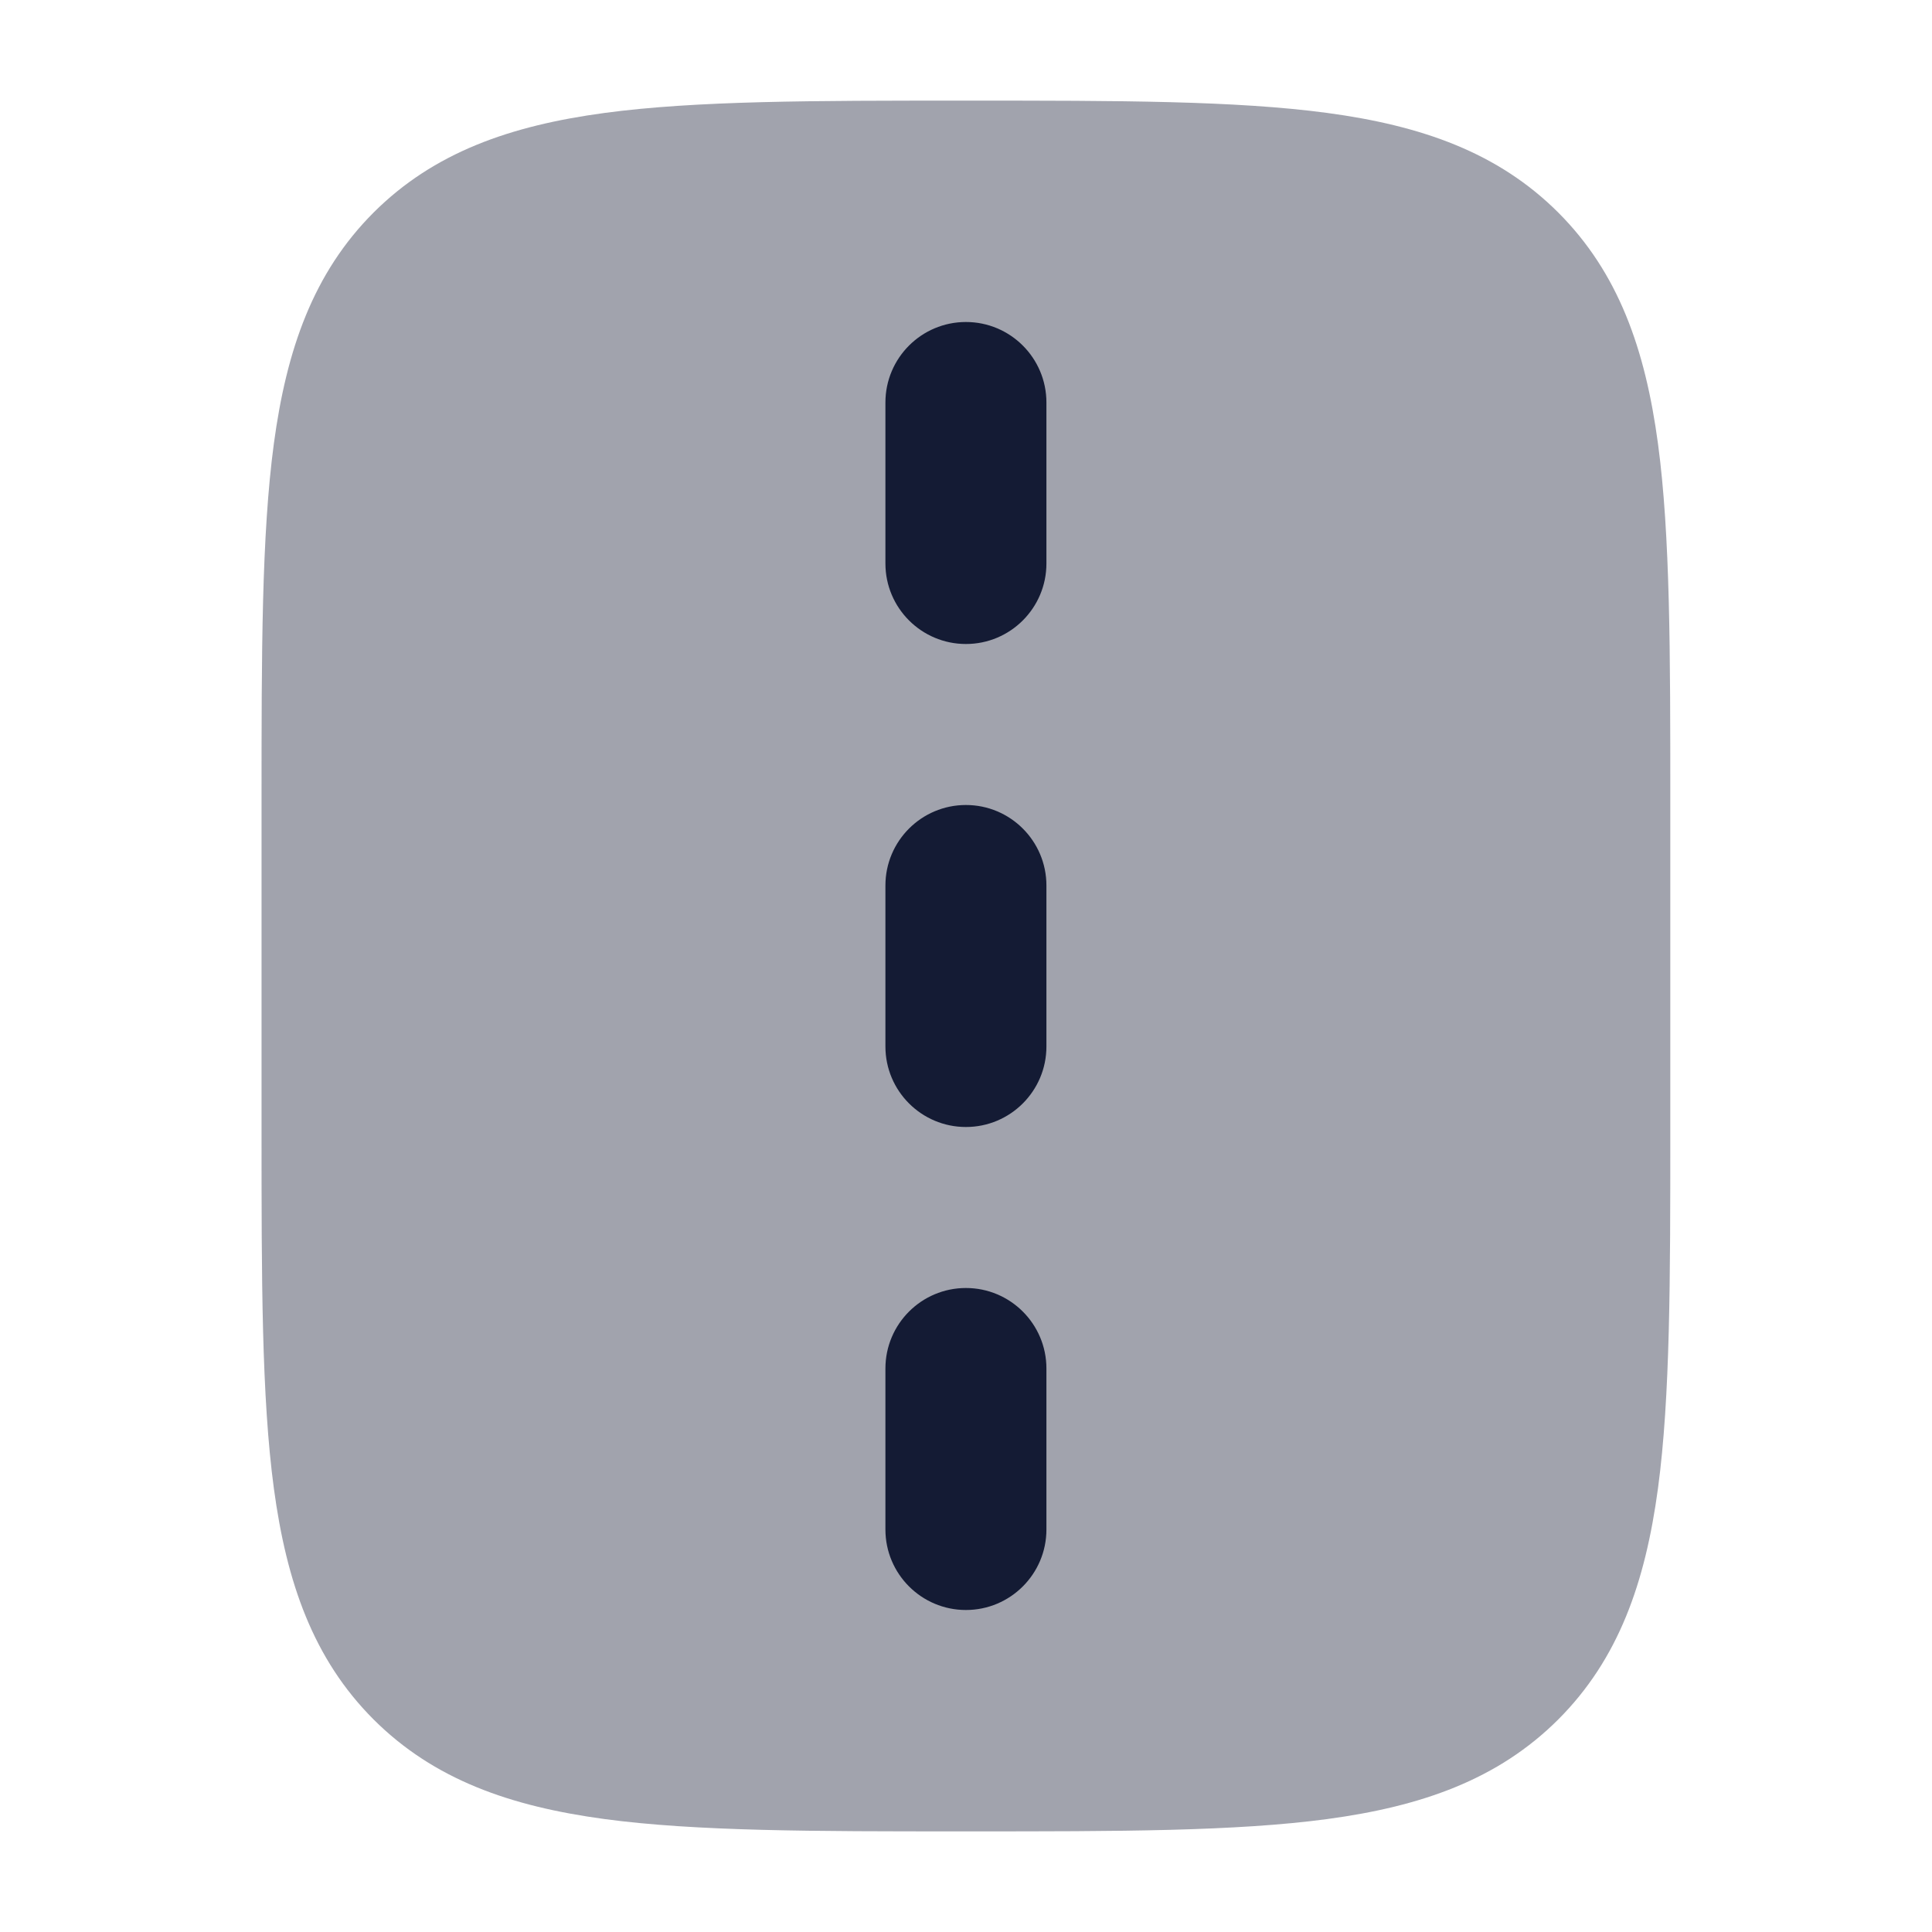 <svg width="24" height="24" viewBox="0 0 24 24" fill="none" xmlns="http://www.w3.org/2000/svg">
<path opacity="0.4" d="M20.749 14.056C20.749 15.894 20.749 17.35 20.596 18.489C20.438 19.661 20.106 20.61 19.358 21.359C18.609 22.107 17.66 22.439 16.488 22.597C15.349 22.75 13.893 22.75 12.055 22.75L12.055 22.75L11.943 22.75L11.943 22.75C10.105 22.75 8.649 22.75 7.51 22.597C6.338 22.439 5.389 22.107 4.64 21.359C3.892 20.61 3.56 19.661 3.402 18.489C3.249 17.35 3.249 15.894 3.249 14.056L3.249 14.056L3.249 9.944L3.249 9.944C3.249 8.106 3.249 6.65 3.402 5.511C3.56 4.339 3.892 3.39 4.64 2.641C5.389 1.893 6.338 1.561 7.51 1.403C8.649 1.25 10.105 1.25 11.943 1.25L11.943 1.25L12.055 1.25L12.056 1.25C13.893 1.25 15.349 1.25 16.488 1.403C17.66 1.561 18.609 1.893 19.358 2.641C20.106 3.39 20.438 4.339 20.596 5.511C20.749 6.65 20.749 8.106 20.749 9.944L20.749 9.944L20.749 14.056L20.749 14.056Z" fill="#141B34"/>
<path fill-rule="evenodd" clip-rule="evenodd" d="M11.999 20C11.447 20 10.999 19.552 10.999 19L10.999 17C10.999 16.448 11.447 16 11.999 16C12.551 16 12.999 16.448 12.999 17L12.999 19C12.999 19.552 12.551 20 11.999 20ZM11.999 8C11.447 8 10.999 7.552 10.999 7L10.999 5C10.999 4.448 11.447 4 11.999 4C12.551 4 12.999 4.448 12.999 5L12.999 7C12.999 7.552 12.551 8 11.999 8ZM10.999 13L10.999 11C10.999 10.448 11.447 10 11.999 10C12.551 10 12.999 10.448 12.999 11L12.999 13C12.999 13.552 12.551 14 11.999 14C11.447 14 10.999 13.552 10.999 13Z" fill="#141B34"/>
</svg>
